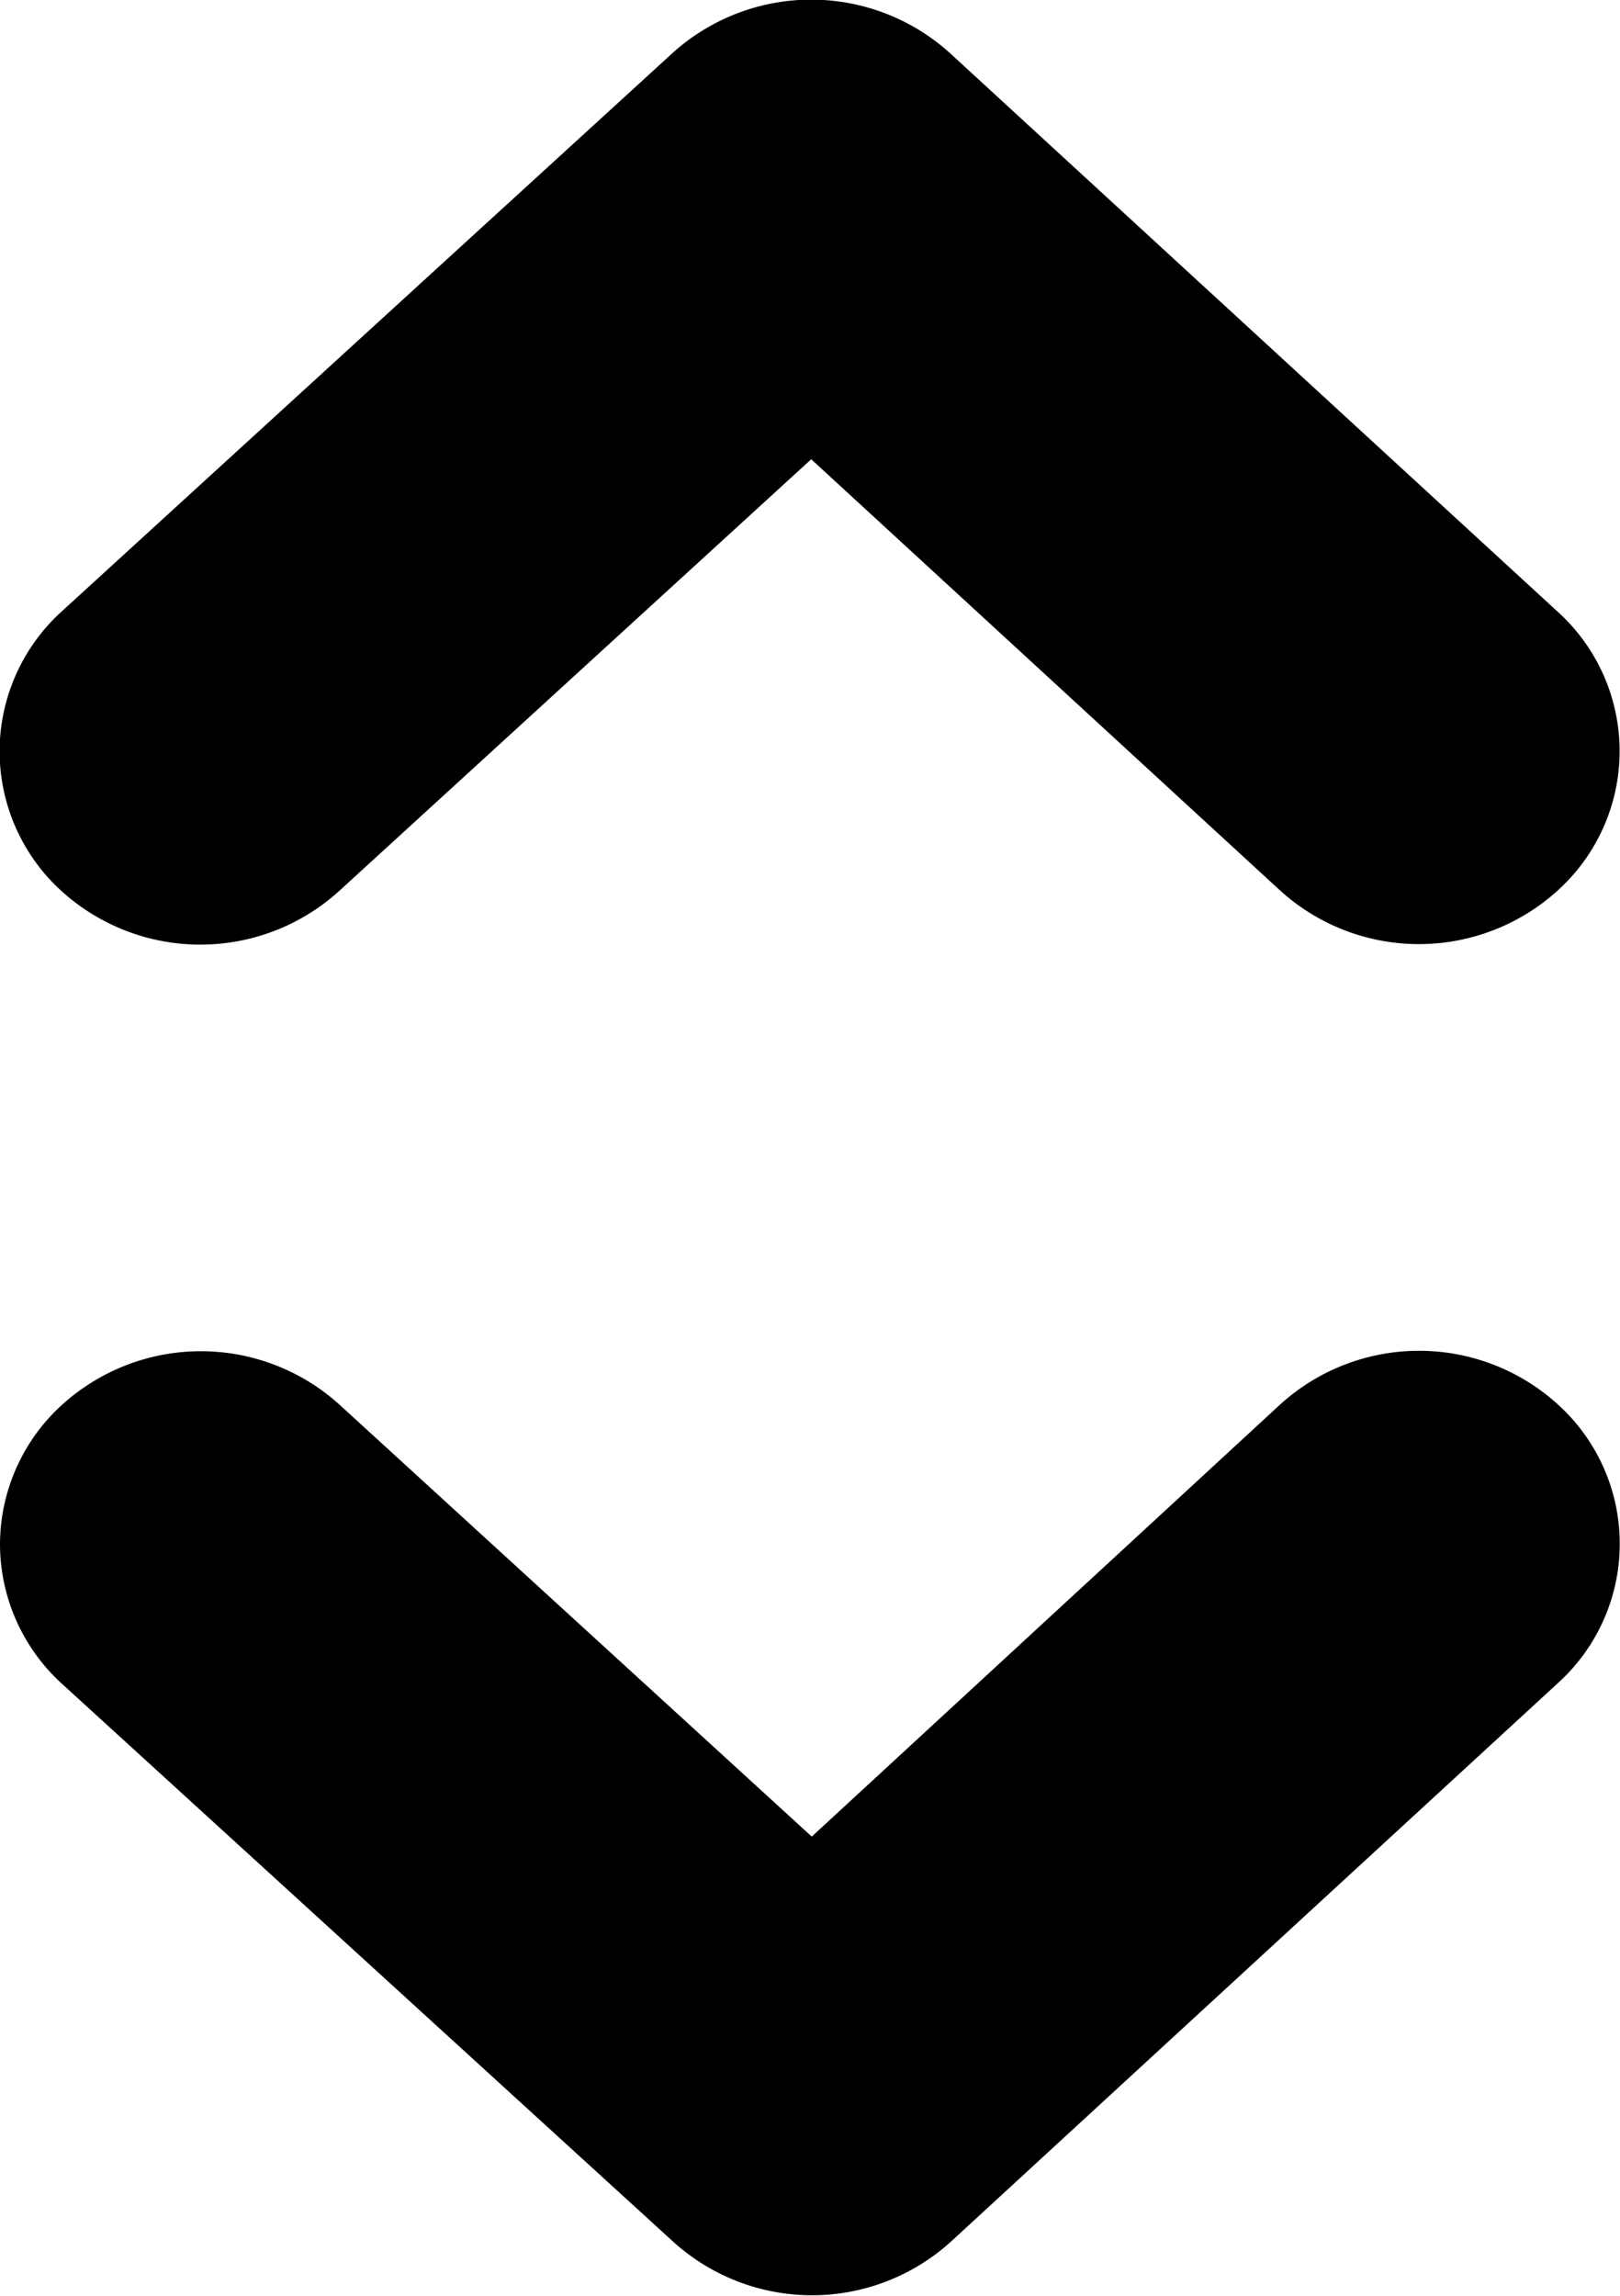 <svg xmlns="http://www.w3.org/2000/svg" width="11.994" height="16.993" viewBox="0 0 11.994 16.993">
  <g id="Group_6" data-name="Group 6" transform="translate(-688.505 -1398.503)">
    <path id="Arrow" d="M380.57,1964a1.4,1.4,0,0,0,.984-.409,1.53,1.53,0,0,0,.051-2.1l-3.2-3.5,3.193-3.473a1.529,1.529,0,0,0-.045-2.1,1.39,1.39,0,0,0-2.02.047l-4.135,4.5a1.531,1.531,0,0,0,0,2.052l4.135,4.525A1.4,1.4,0,0,0,380.57,1964Z" transform="translate(2652.502 1023.497) rotate(90)"/>
    <path id="Arrow-2" data-name="Arrow" d="M5.564,0a1.4,1.4,0,0,1,.984.409A1.53,1.53,0,0,1,6.6,2.51l-3.2,3.5L6.6,9.48a1.529,1.529,0,0,1-.045,2.1,1.39,1.39,0,0,1-2.02-.047L.4,7.038a1.531,1.531,0,0,1,0-2.052L4.528.462A1.4,1.4,0,0,1,5.564,0Z" transform="translate(688.505 1415.496) rotate(-90)"/>
  </g>
</svg>
